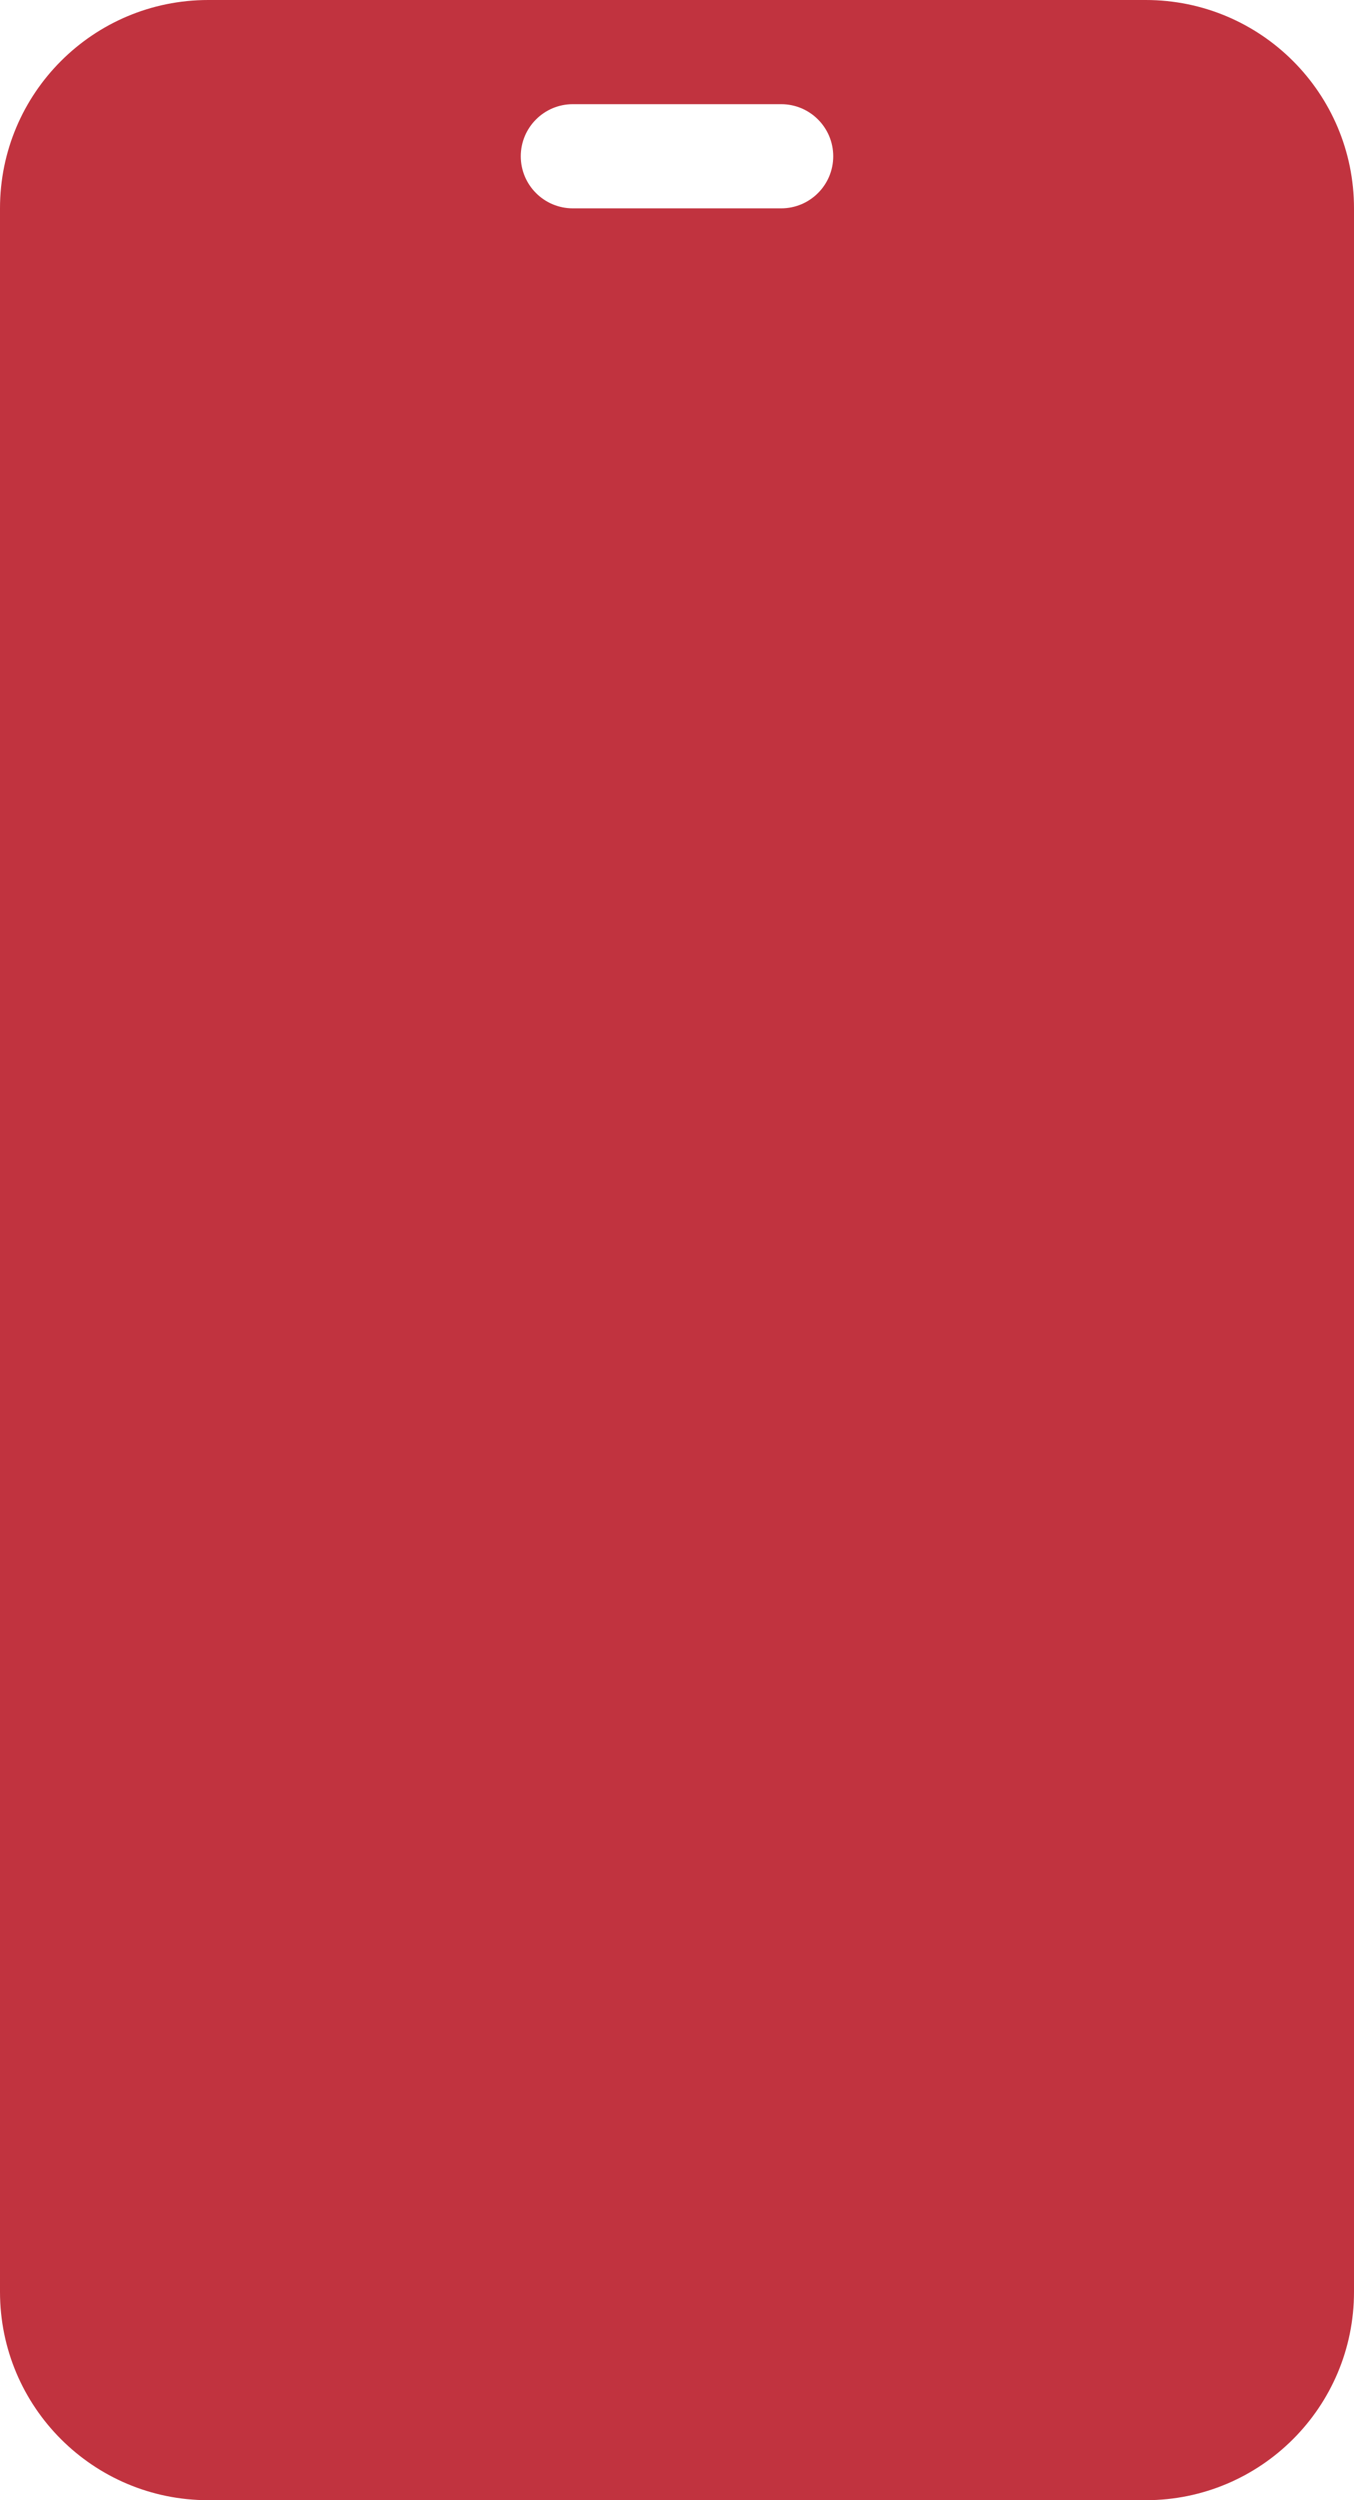 <svg width="13" height="24" viewBox="0 0 13 24" fill="none" xmlns="http://www.w3.org/2000/svg">
<path fill-rule="evenodd" clip-rule="evenodd" d="M2 0C0.895 0 0 0.895 0 2V22C0 23.105 0.895 24 2 24H11C12.105 24 13 23.105 13 22V2C13 0.895 12.105 0 11 0H2ZM5.5 1C5.224 1 5 1.224 5 1.5C5 1.776 5.224 2 5.5 2H7.5C7.776 2 8 1.776 8 1.5C8 1.224 7.776 1 7.5 1H5.5Z" fill="#C1333F"/>
</svg>
